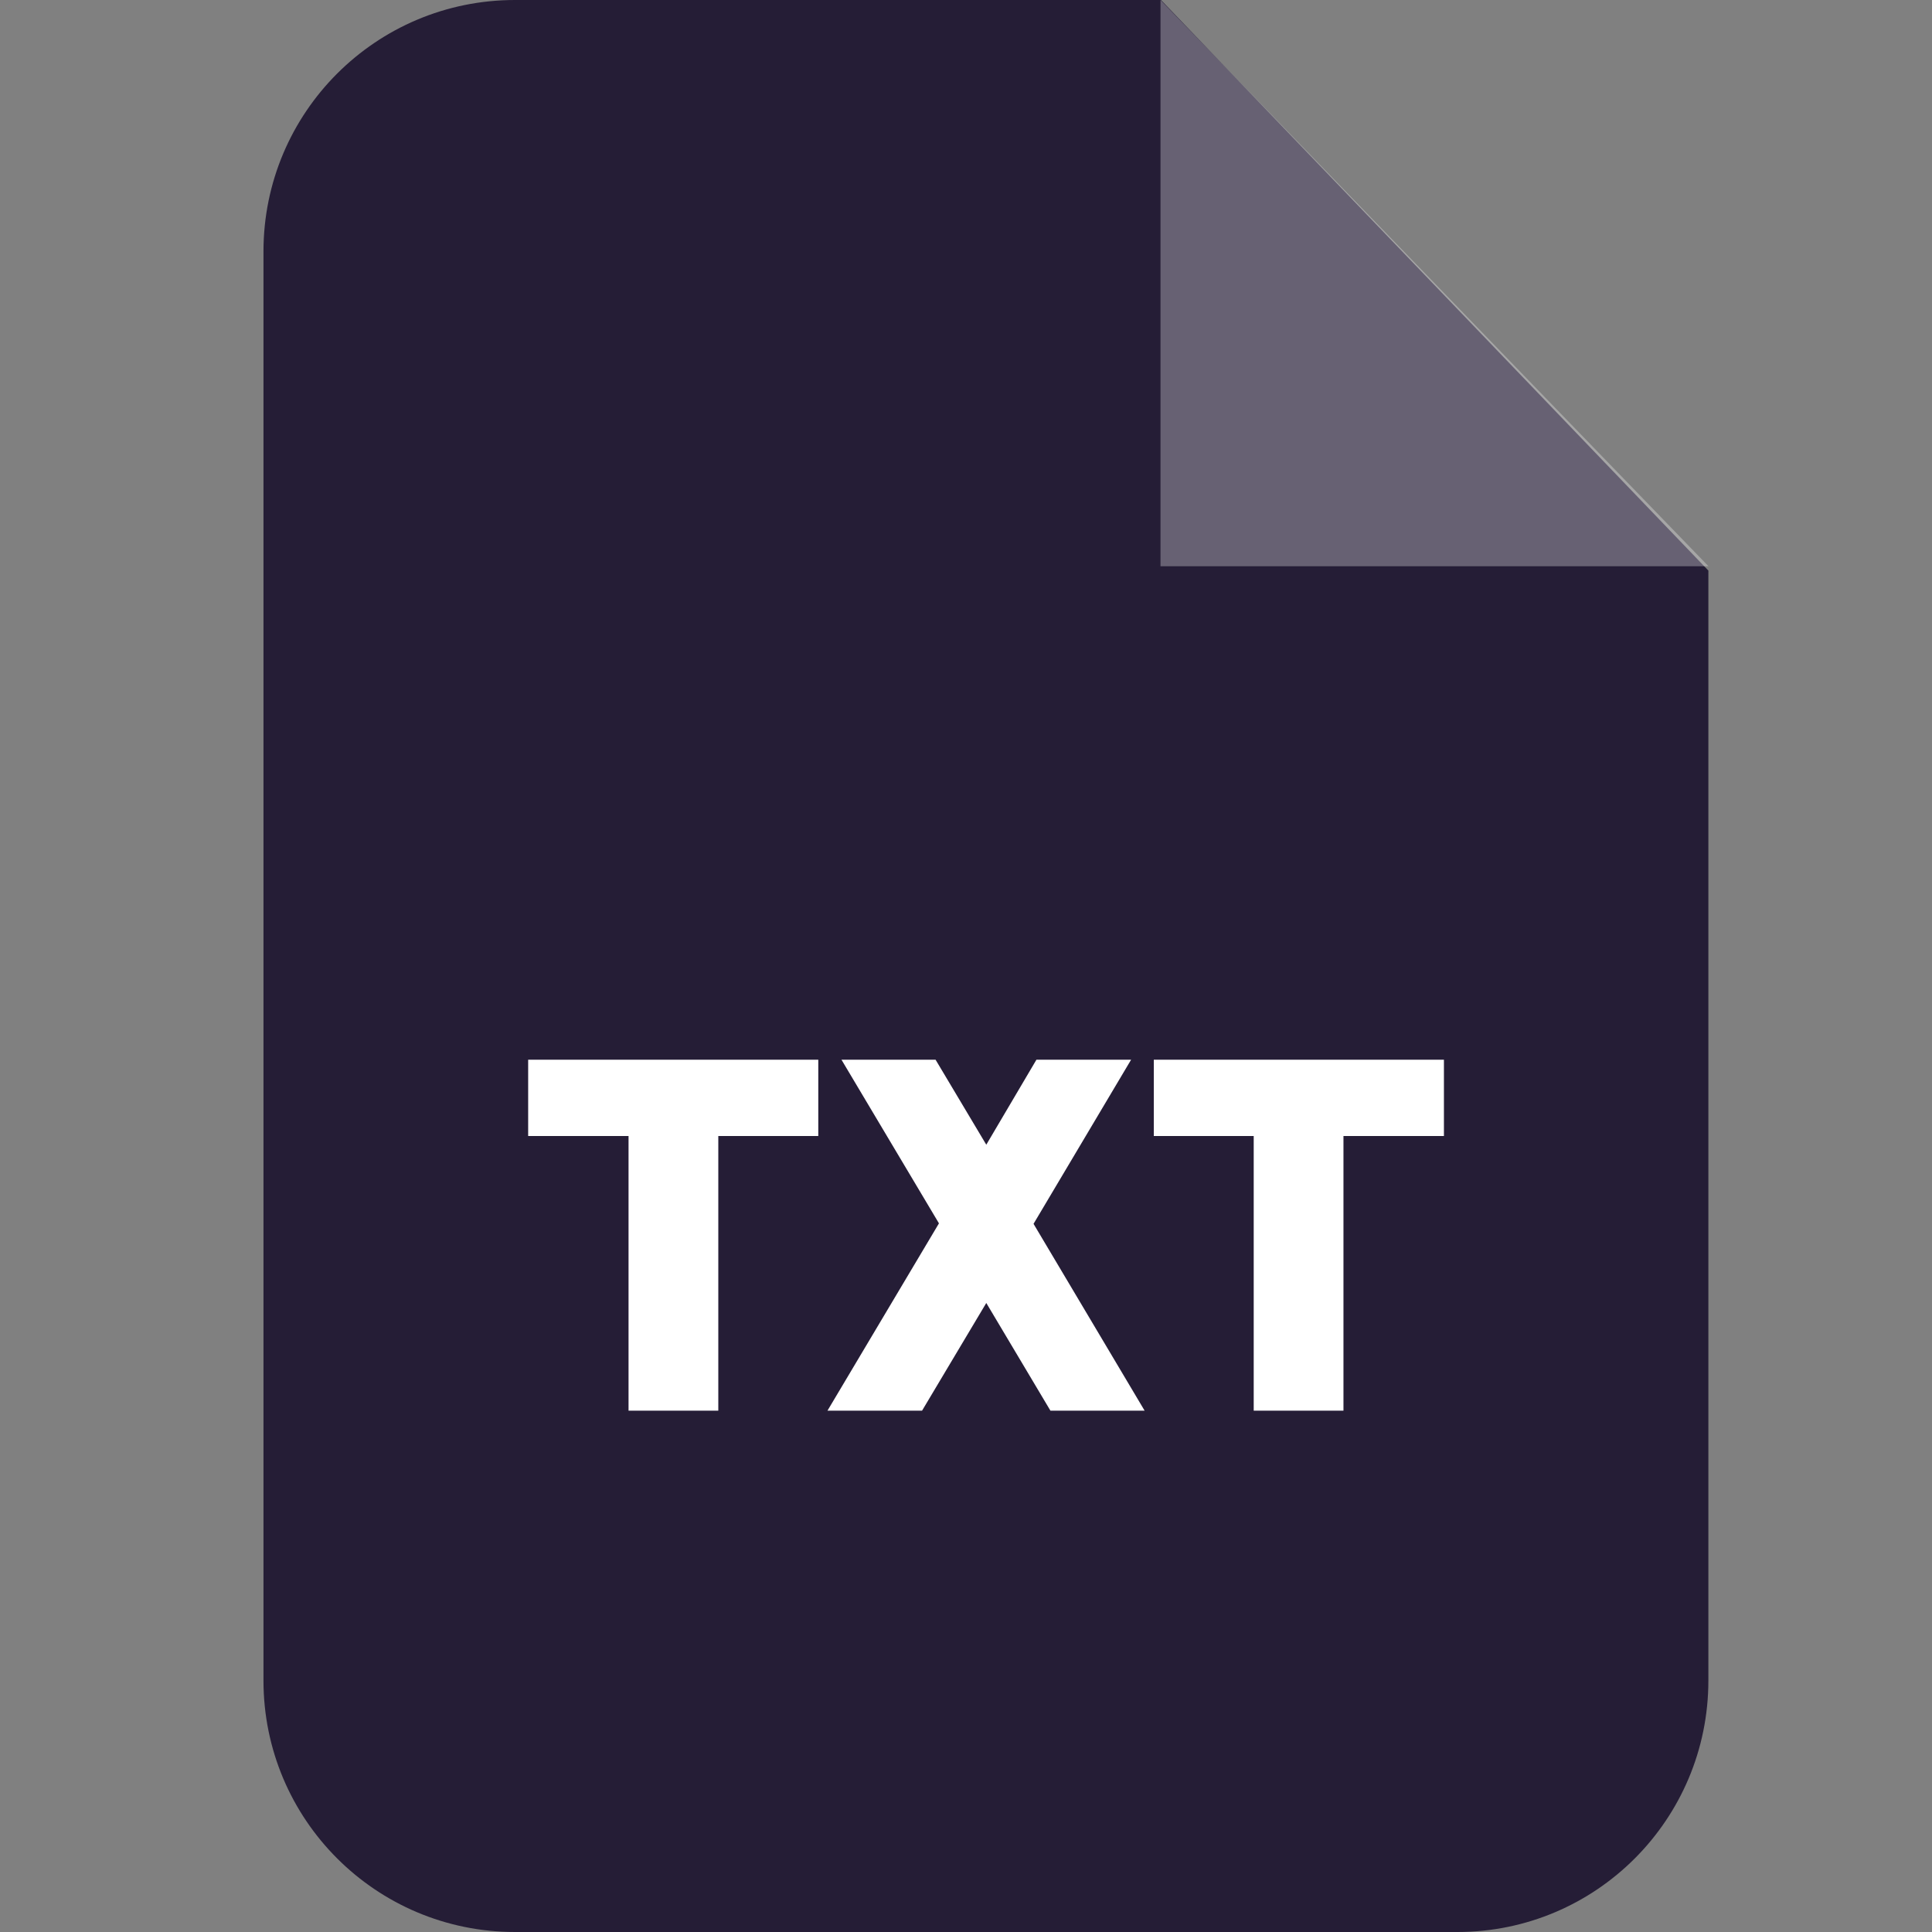 <svg width="24" height="24" viewBox="0 0 24 24" fill="none" xmlns="http://www.w3.org/2000/svg">
<rect x="0" y="0" width="24" height="24" fill="#808080" stroke="none"/>
<path fill-rule="evenodd" clip-rule="evenodd" d="M6.398 0H14.422L21.222 7.088V20.876C21.222 22.603 19.825 24 18.104 24H6.398C4.671 24 3.273 22.603 3.273 20.876V3.124C3.273 1.397 4.671 0 6.398 0Z" fill="#251D36"/>
<path opacity="0.302" fill-rule="evenodd" clip-rule="evenodd" d="M14.416 0V7.034H21.223L14.416 0Z" fill="white"/>
<path d="M7.808 17.524V14.112H6.561V13.164H10.165V14.112H8.923V17.524H7.808ZM14.219 17.524H13.049L12.252 16.186L11.454 17.524H10.279L11.664 15.197L10.453 13.164H11.622L12.252 14.22L12.875 13.164H14.051L12.839 15.203L14.219 17.524ZM15.574 17.524V14.112H14.333V13.164H17.937V14.112H16.689V17.524H15.574Z" fill="white"/>
</svg>
